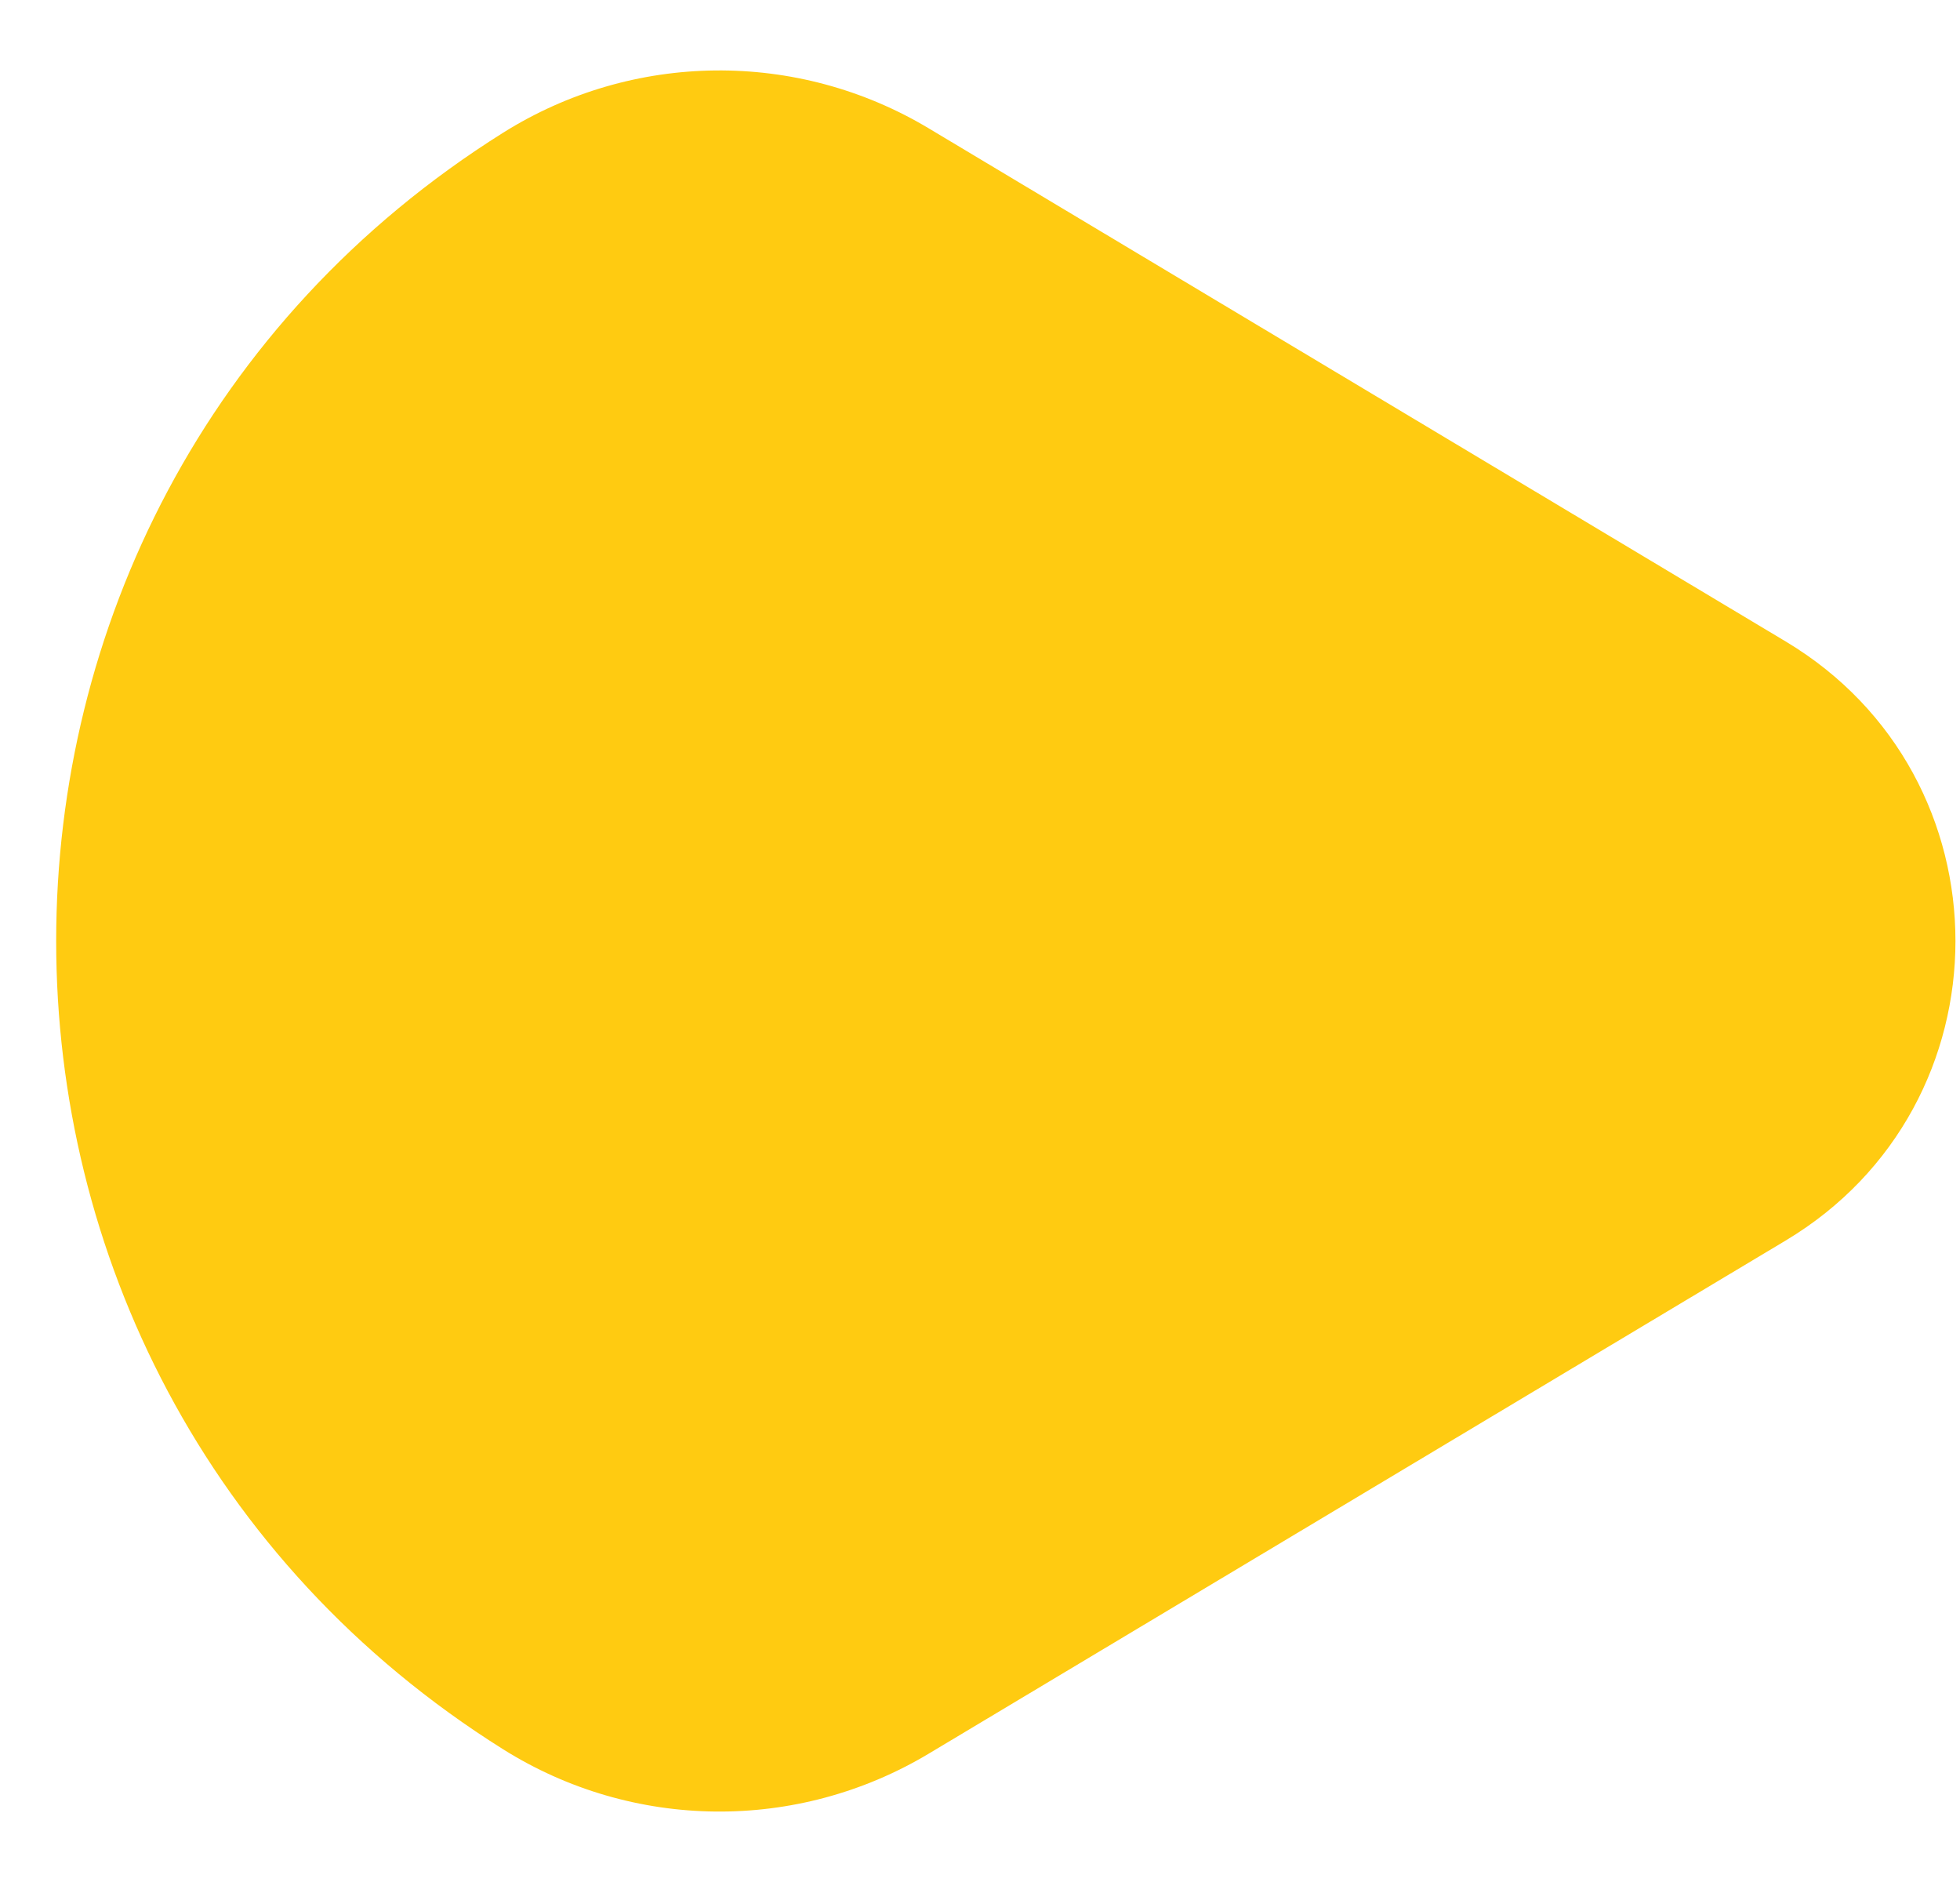 <svg width="25" height="24" viewBox="0 0 25 24" fill="none" xmlns="http://www.w3.org/2000/svg">
<path d="M22.776 8.18C25.664 9.908 25.664 14.092 22.776 15.82L11.845 22.364C10.168 23.368 8.07 23.346 6.415 22.306V22.306C-1.183 17.536 -1.183 6.464 6.415 1.694V1.694C8.07 0.654 10.168 0.632 11.845 1.636L22.776 8.18Z" fill="#FFCB11"/>
</svg>
